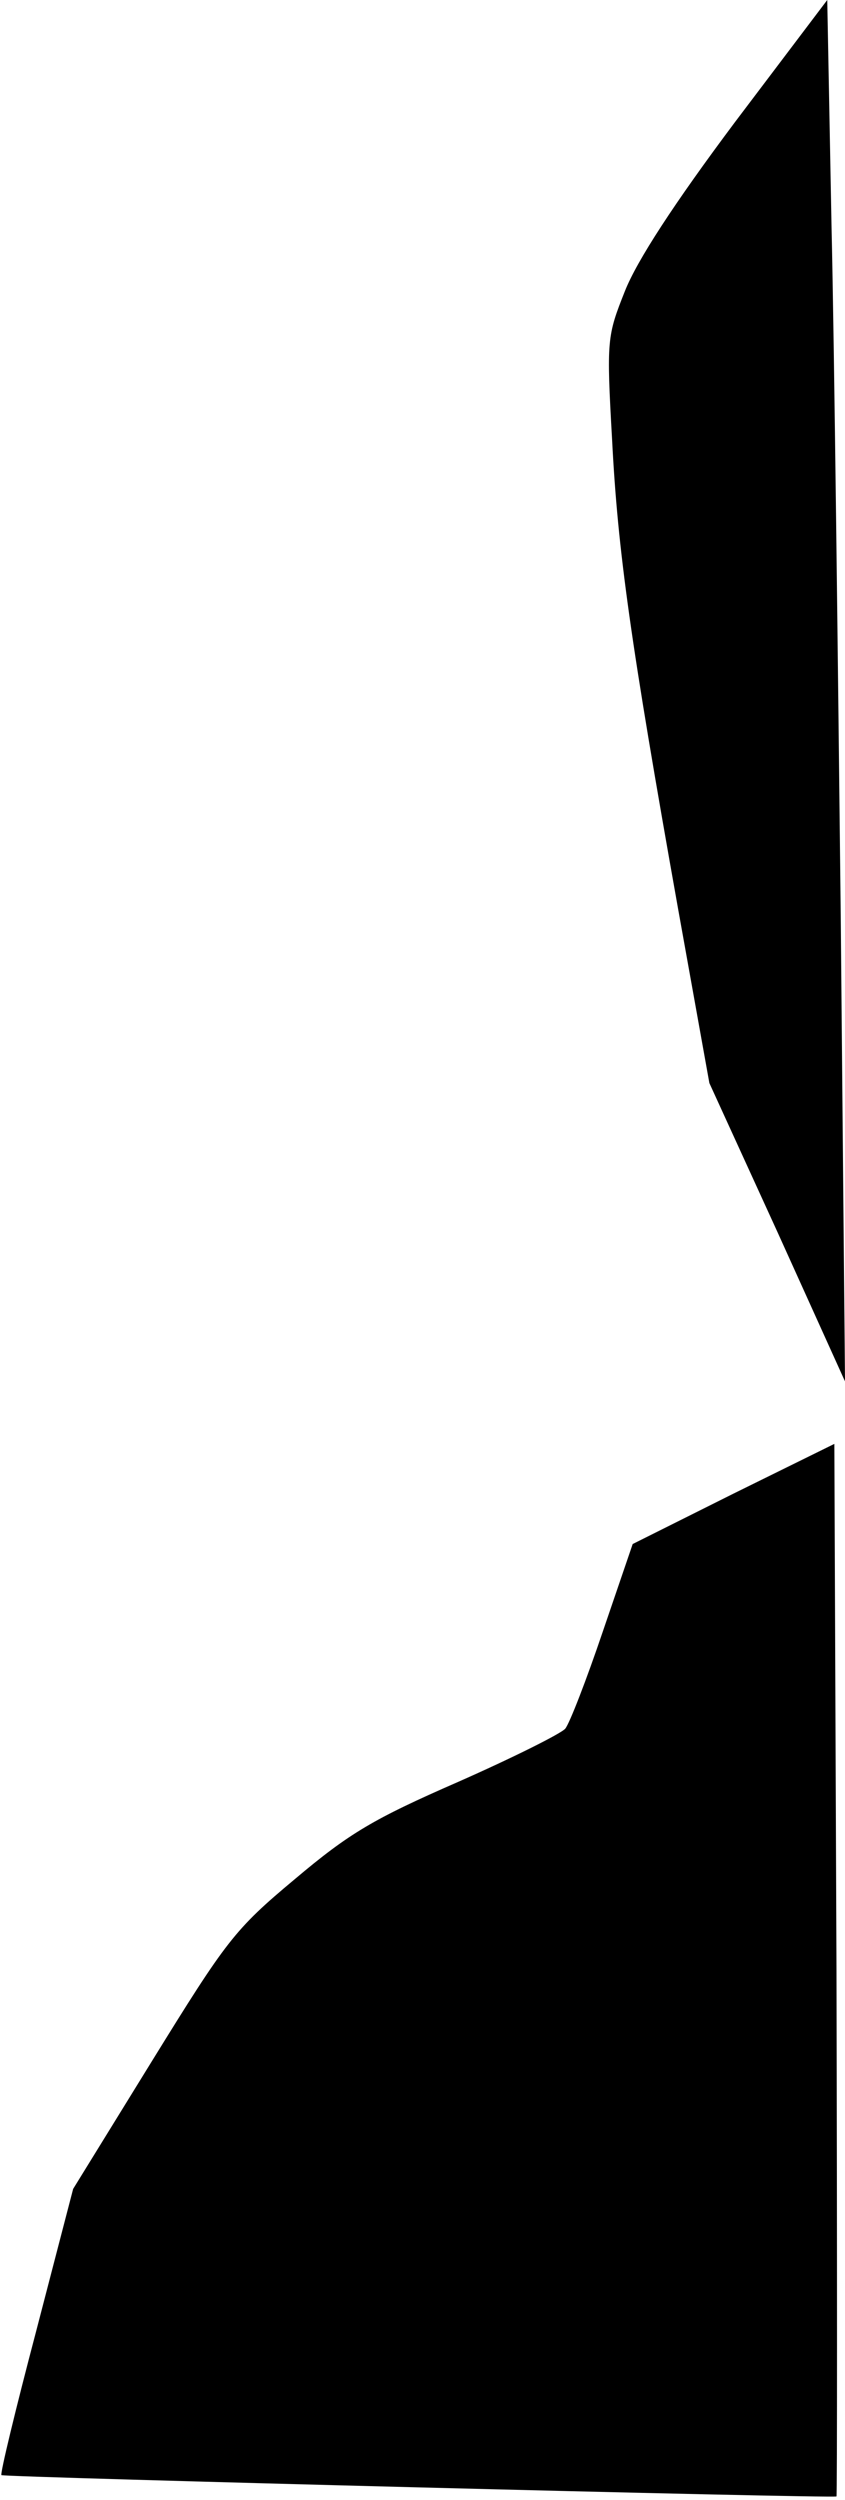 <?xml version="1.0" standalone="no"?>
<!DOCTYPE svg PUBLIC "-//W3C//DTD SVG 20010904//EN"
 "http://www.w3.org/TR/2001/REC-SVG-20010904/DTD/svg10.dtd">
<svg version="1.0" xmlns="http://www.w3.org/2000/svg"
 width="119pt" height="352pt" viewBox="0 0 119 352"
 preserveAspectRatio="xMidYMid meet">
<g transform="translate(0,352) scale(0.1,-0.1)"
fill="#000000" stroke="none">
<path fill="#000000" stroke="none" d="M1035 3348 c-86 -115 -138 -195 -155
-238 -25 -63 -26 -68 -18 -209 8 -157 26 -285 93 -661 l44 -245 96 -210 95
-210 -6 655 c-4 360 -9 798 -13 973 l-6 317 -130 -172z"/>
<path fill="#000000" stroke="none" d="M1033 1417 l-142 -71 -42 -123 c-23
-68 -47 -130 -53 -137 -6 -7 -74 -41 -151 -75 -119 -52 -153 -72 -230 -137
-85 -71 -96 -86 -201 -256 l-111 -180 -52 -200 c-29 -110 -51 -201 -49 -203 3
-3 1171 -33 1176 -30 1 1 1 335 0 742 l-3 740 -142 -70z"/>
</g>
</svg>
